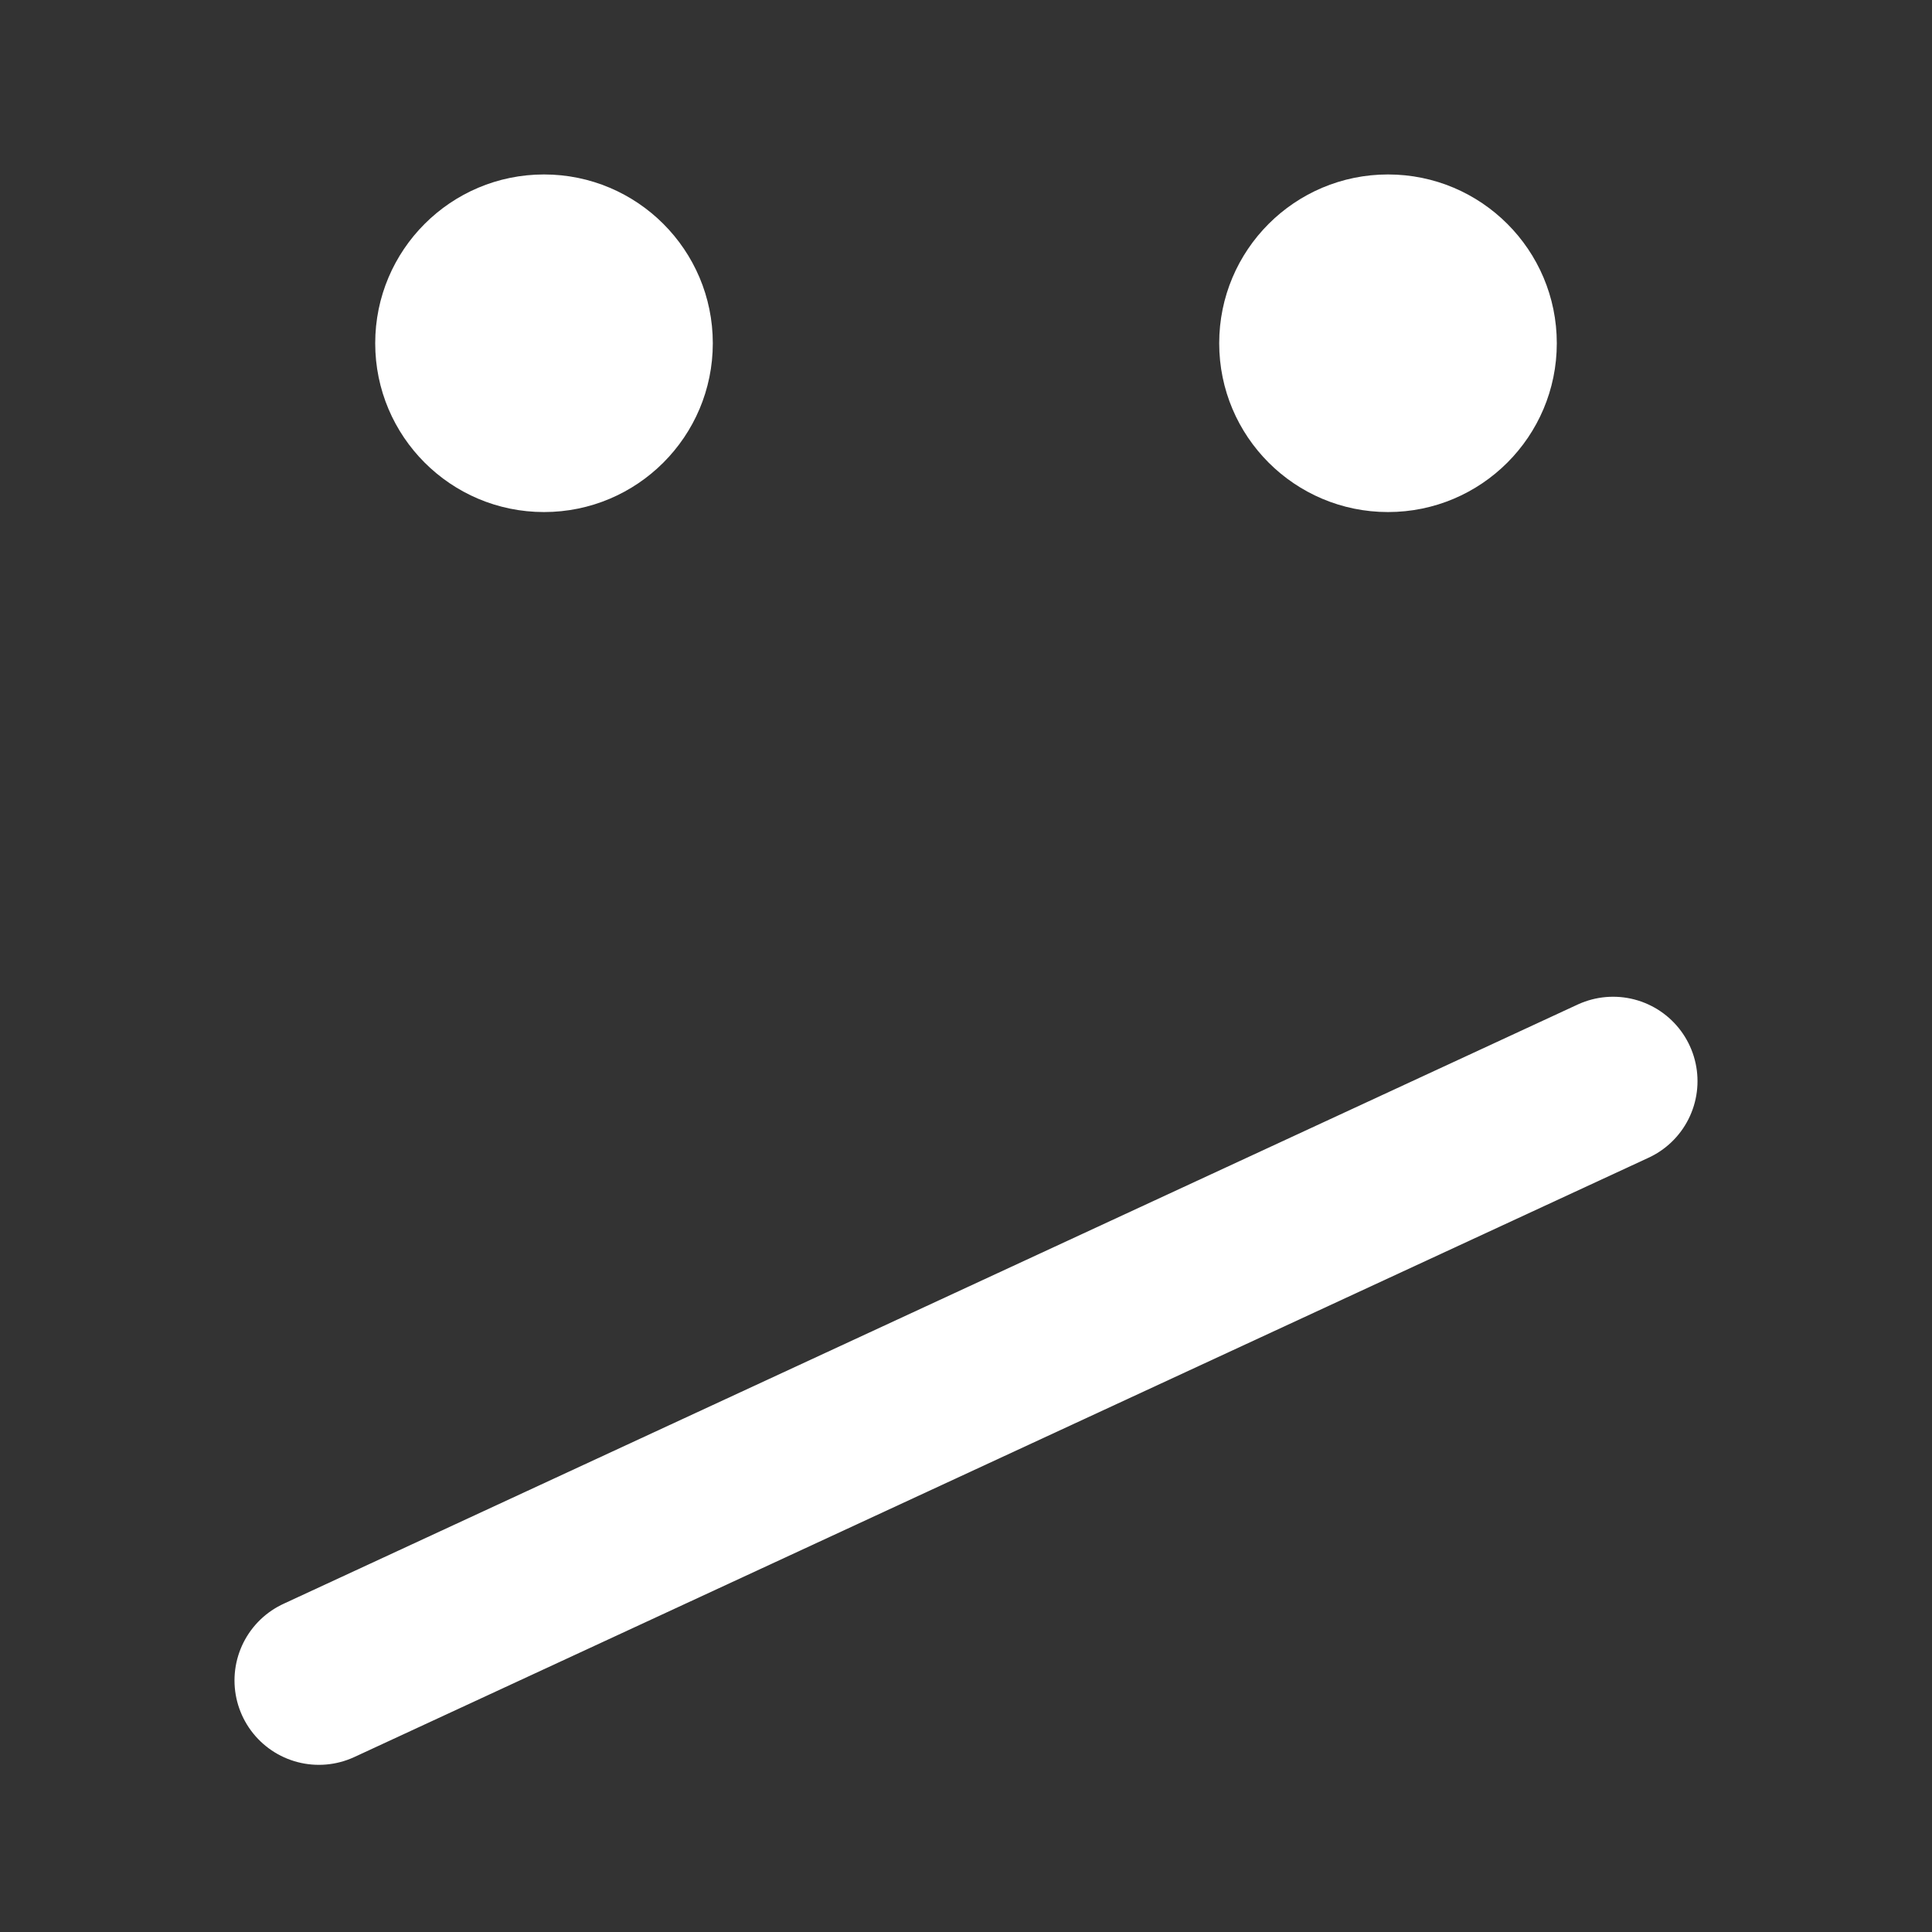 <?xml version="1.0" encoding="UTF-8" standalone="no"?>
<!-- Created with Inkscape (http://www.inkscape.org/) -->

<svg
   xmlns:dc="http://purl.org/dc/elements/1.1/"
   xmlns:cc="http://creativecommons.org/ns#"
   xmlns:rdf="http://www.w3.org/1999/02/22-rdf-syntax-ns#"
   xmlns:svg="http://www.w3.org/2000/svg"
   xmlns="http://www.w3.org/2000/svg"
   xmlns:xlink="http://www.w3.org/1999/xlink"
   xmlns:sodipodi="http://sodipodi.sourceforge.net/DTD/sodipodi-0.dtd"
   xmlns:inkscape="http://www.inkscape.org/namespaces/inkscape"
   width="161.51mm"
   height="161.51mm"
   viewBox="0 0 572.28 572.28"
   id="svg2"
   version="1.1"
   inkscape:version="0.91 r13725"
   sodipodi:docname="smiley.svg">
  <rect x="0" y="0" width="572.28" height="572.28" fill="#333333" stroke="none"/>
  <defs
     id="defs4" />
  <sodipodi:namedview
     id="base"
     pagecolor="#ffffff"
     bordercolor="#666666"
     borderopacity="1.0"
     inkscape:pageopacity="0.0"
     inkscape:pageshadow="2"
     inkscape:zoom="0.7"
     inkscape:cx="159.57308"
     inkscape:cy="260.1264"
     inkscape:document-units="px"
     inkscape:current-layer="layer5"
     showgrid="false"
     showguides="true"
     inkscape:guide-bbox="true"
     inkscape:snap-object-midpoints="true"
     fit-margin-top="0"
     fit-margin-left="0"
     fit-margin-right="0"
     fit-margin-bottom="0"
     inkscape:object-nodes="false"
     inkscape:snap-smooth-nodes="false"
     inkscape:object-paths="false"
     inkscape:snap-page="true">
    <sodipodi:guide
       position="42.664,217.102"
       orientation="0,1"
       id="guide4136" />
  </sodipodi:namedview>
  <g
     inkscape:groupmode="layer"
     id="layer5"
     inkscape:label="background"
     style="display:none">
    <rect
       transform="translate(-85.907,-240.041)"
       style="opacity:1;fill:#000000;fill-opacity:1;stroke:none;stroke-width:45.262;stroke-linecap:round;stroke-linejoin:round;stroke-miterlimit:4;stroke-dasharray:none;stroke-dashoffset:0;stroke-opacity:1"
       id="rect4174"
       width="572.28"
       height="572.28"
       x="85.907"
       y="240.041" />
  </g>
  <g
     inkscape:label="eyes"
     inkscape:groupmode="layer"
     id="layer1"
     transform="translate(-85.907,-240.041)">
    <g
       id="g4154"
       transform="translate(-7.238,-112.074)"
       style="fill:#ffffff;fill-opacity:1">
      <circle
         r="50"
         cy="453.791"
         cx="254.286"
         id="path4145"
         style="opacity:1;fill:#ffffff;fill-opacity:1;stroke:none;stroke-width:1;stroke-linecap:round;stroke-linejoin:miter;stroke-miterlimit:4;stroke-dasharray:none;stroke-dashoffset:0;stroke-opacity:1" />
      <use
         height="100%"
         width="100%"
         transform="translate(250,6.7508985e-7)"
         id="use4147"
         xlink:href="#path4145"
         y="0"
         x="0"
         style="fill:#ffffff;fill-opacity:1" />
    </g>
  </g>
  <g
     inkscape:groupmode="layer"
     id="layer2"
     inkscape:label="happy"
     style="display:none">
    <path
       transform="translate(-85.907,-240.041)"
       style="opacity:1;fill:none;fill-opacity:1;stroke:#ffffff;stroke-width:50;stroke-linecap:round;stroke-linejoin:round;stroke-miterlimit:4;stroke-dasharray:none;stroke-dashoffset:0;stroke-opacity:1"
       d="m 128.938,560.288 c 32.693,103.122 129.168,177.857 243.109,177.857 113.942,0 210.416,-74.736 243.109,-177.857"
       id="path4140"
       inkscape:connector-curvature="0"
       sodipodi:nodetypes="csc" />
  </g>
  <g
     inkscape:groupmode="layer"
     id="layer3"
     inkscape:label="sad"
     style="display:none">
    <path
       transform="translate(-85.907,-240.041)"
       sodipodi:nodetypes="csc"
       inkscape:connector-curvature="0"
       id="path4168"
       d="M 615.157,737.806 C 582.464,634.684 485.989,559.948 372.047,559.948 c -113.942,0 -210.416,74.736 -243.109,177.857"
       style="display:inline;opacity:1;fill:none;fill-opacity:1;stroke:#ffffff;stroke-width:50;stroke-linecap:round;stroke-linejoin:round;stroke-miterlimit:4;stroke-dasharray:none;stroke-dashoffset:0;stroke-opacity:1" />
  </g>
  <g
     inkscape:groupmode="layer"
     id="layer4"
     inkscape:label="neutral"
     style="display:inline">
    <path
       style="fill:none;fill-rule:evenodd;stroke:#ffffff;stroke-width:50;stroke-linecap:round;stroke-linejoin:miter;stroke-miterlimit:4;stroke-dasharray:none;stroke-opacity:1"
       d="M 94.459,497.764 477.821,320.246"
       id="path4170"
       inkscape:connector-curvature="0"
       sodipodi:nodetypes="cc" />
  </g>
</svg>
